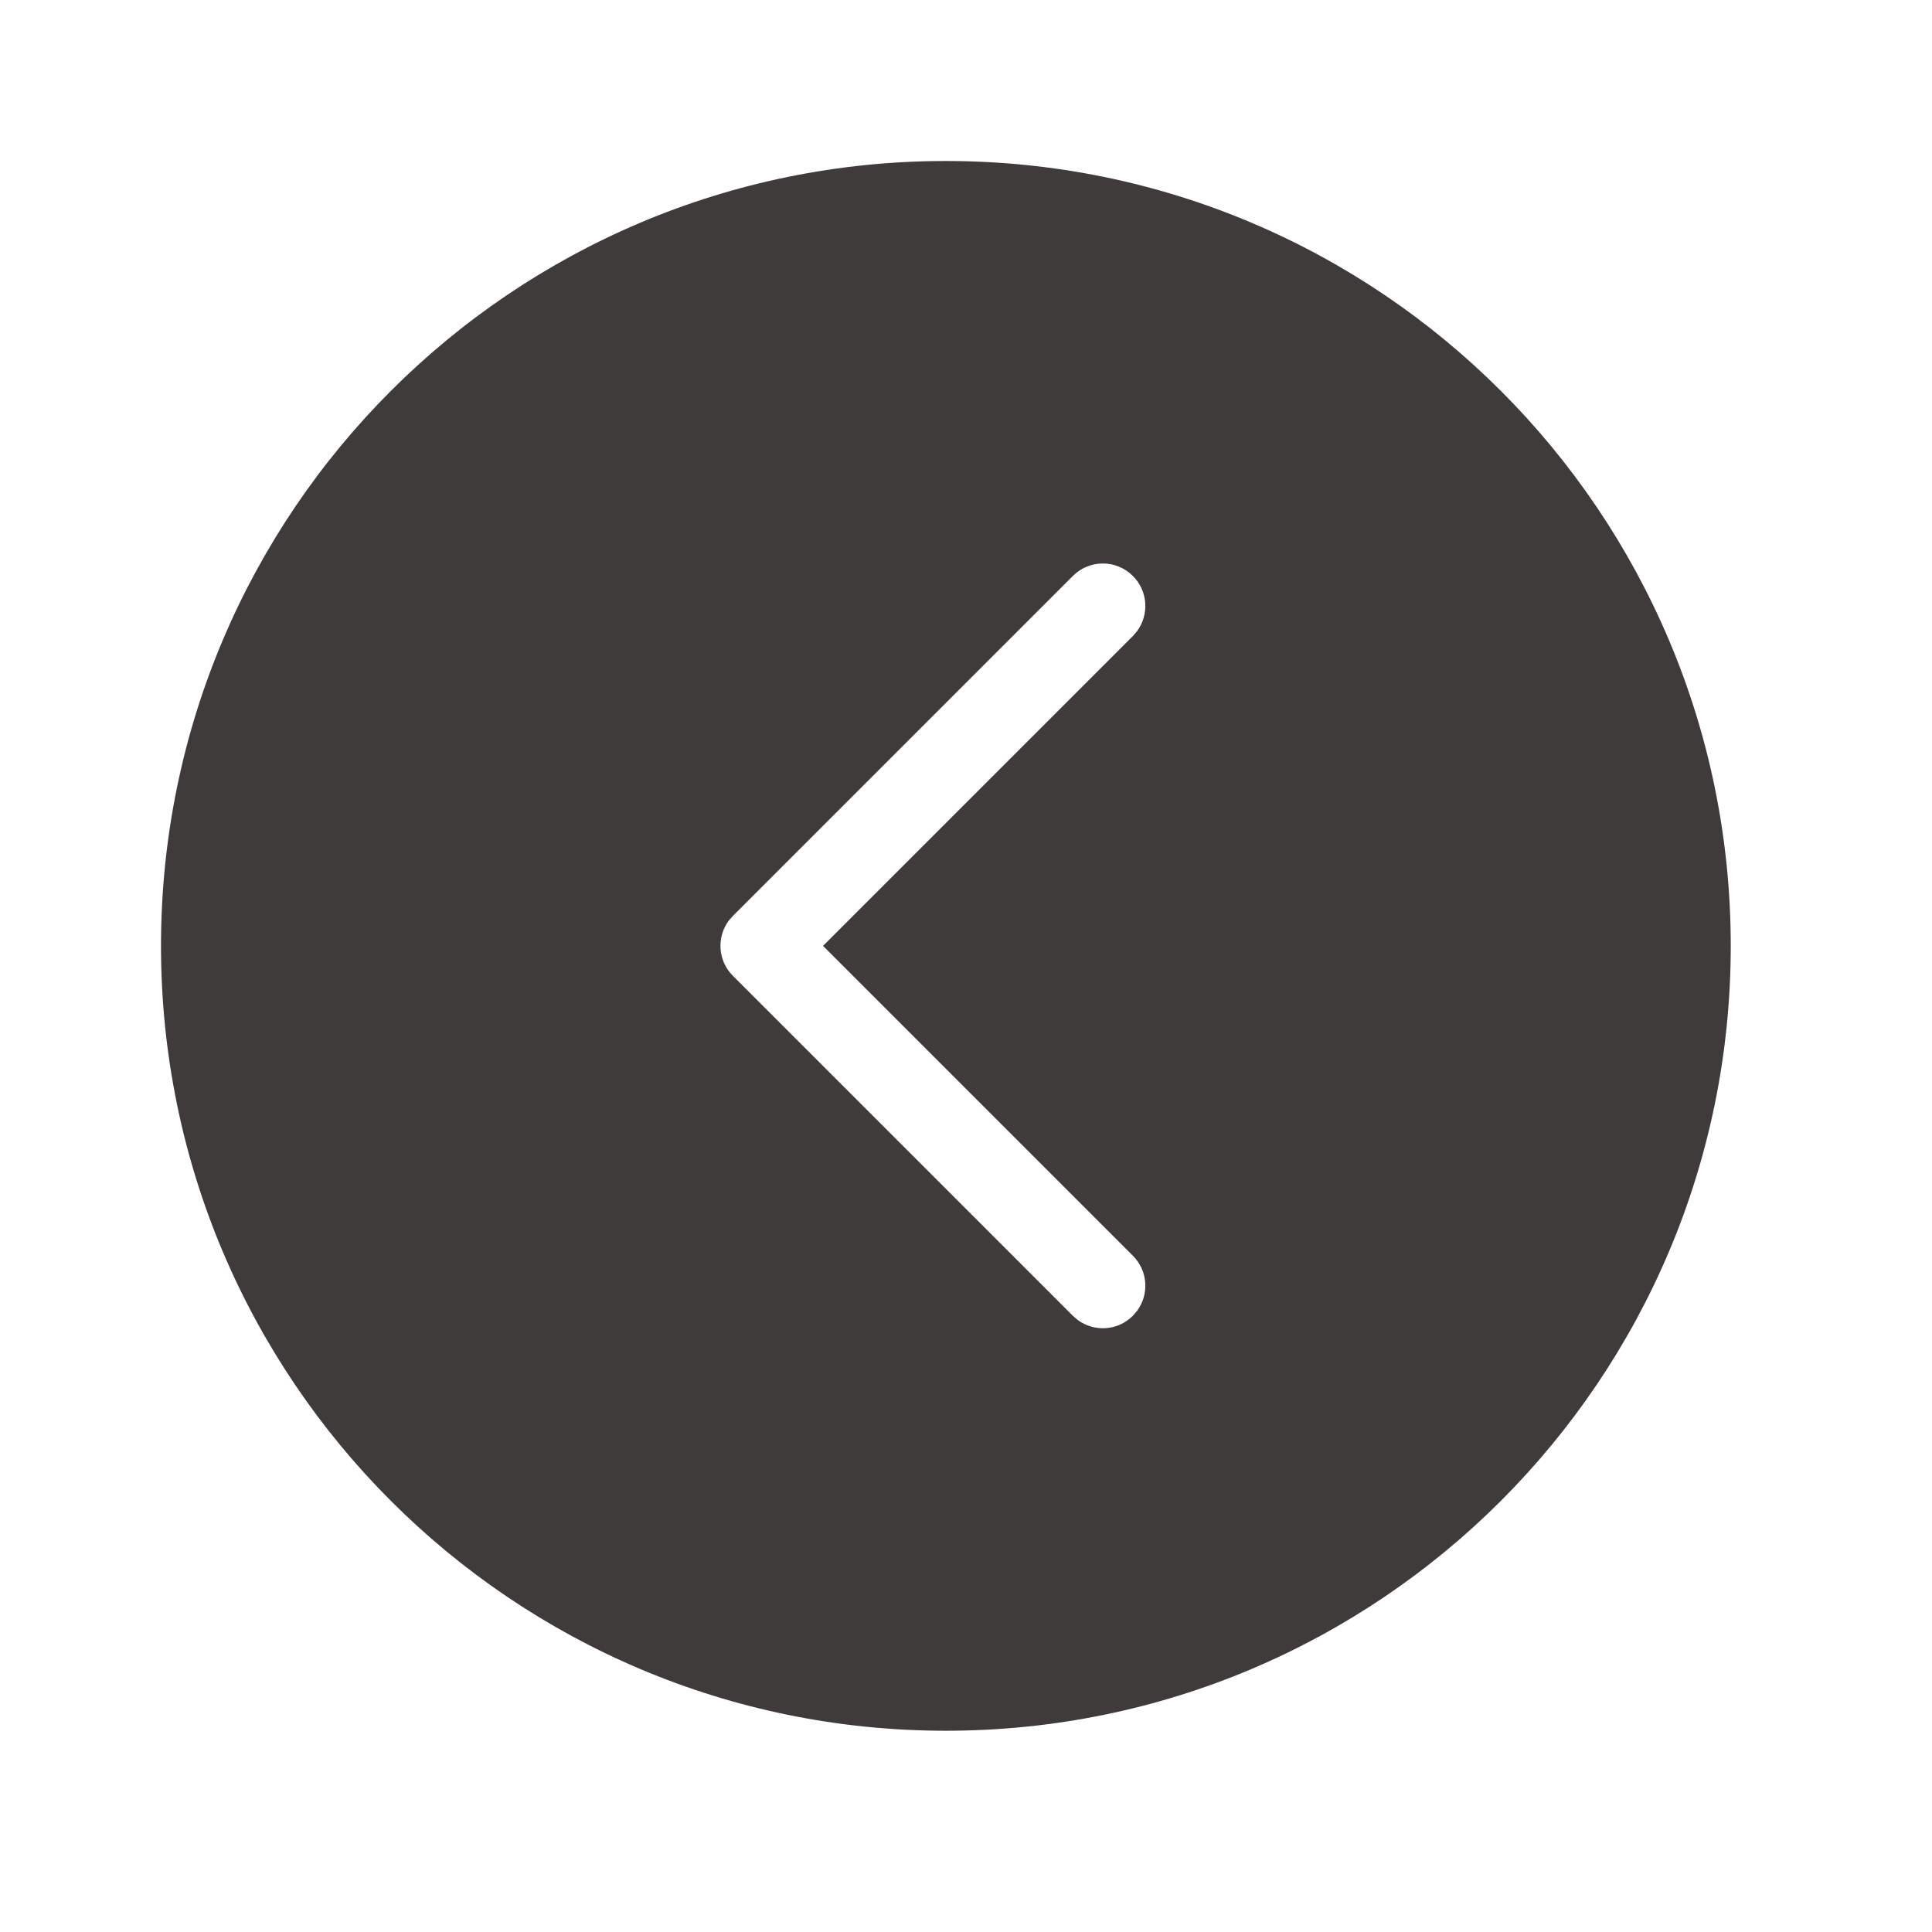 <svg width="24" height="24" viewBox="0 0 24 24" fill="none" xmlns="http://www.w3.org/2000/svg">
<path fill-rule="evenodd" clip-rule="evenodd" d="M11.75 21.5C17.135 21.5 21.5 17.135 21.5 11.75C21.5 6.365 17.135 2 11.75 2C6.365 2 2 6.365 2 11.75C2 17.135 6.365 21.5 11.75 21.5ZM14.073 7.155C13.867 6.948 13.533 6.948 13.327 7.155L9.105 11.377L9.053 11.436C8.9 11.643 8.917 11.936 9.105 12.123L13.327 16.345L13.386 16.396C13.593 16.55 13.886 16.533 14.073 16.345L14.124 16.286C14.278 16.08 14.261 15.786 14.073 15.599L10.224 11.75L14.073 7.901L14.124 7.842C14.278 7.635 14.261 7.342 14.073 7.155Z" fill="#3F3B3B"/>
</svg>
